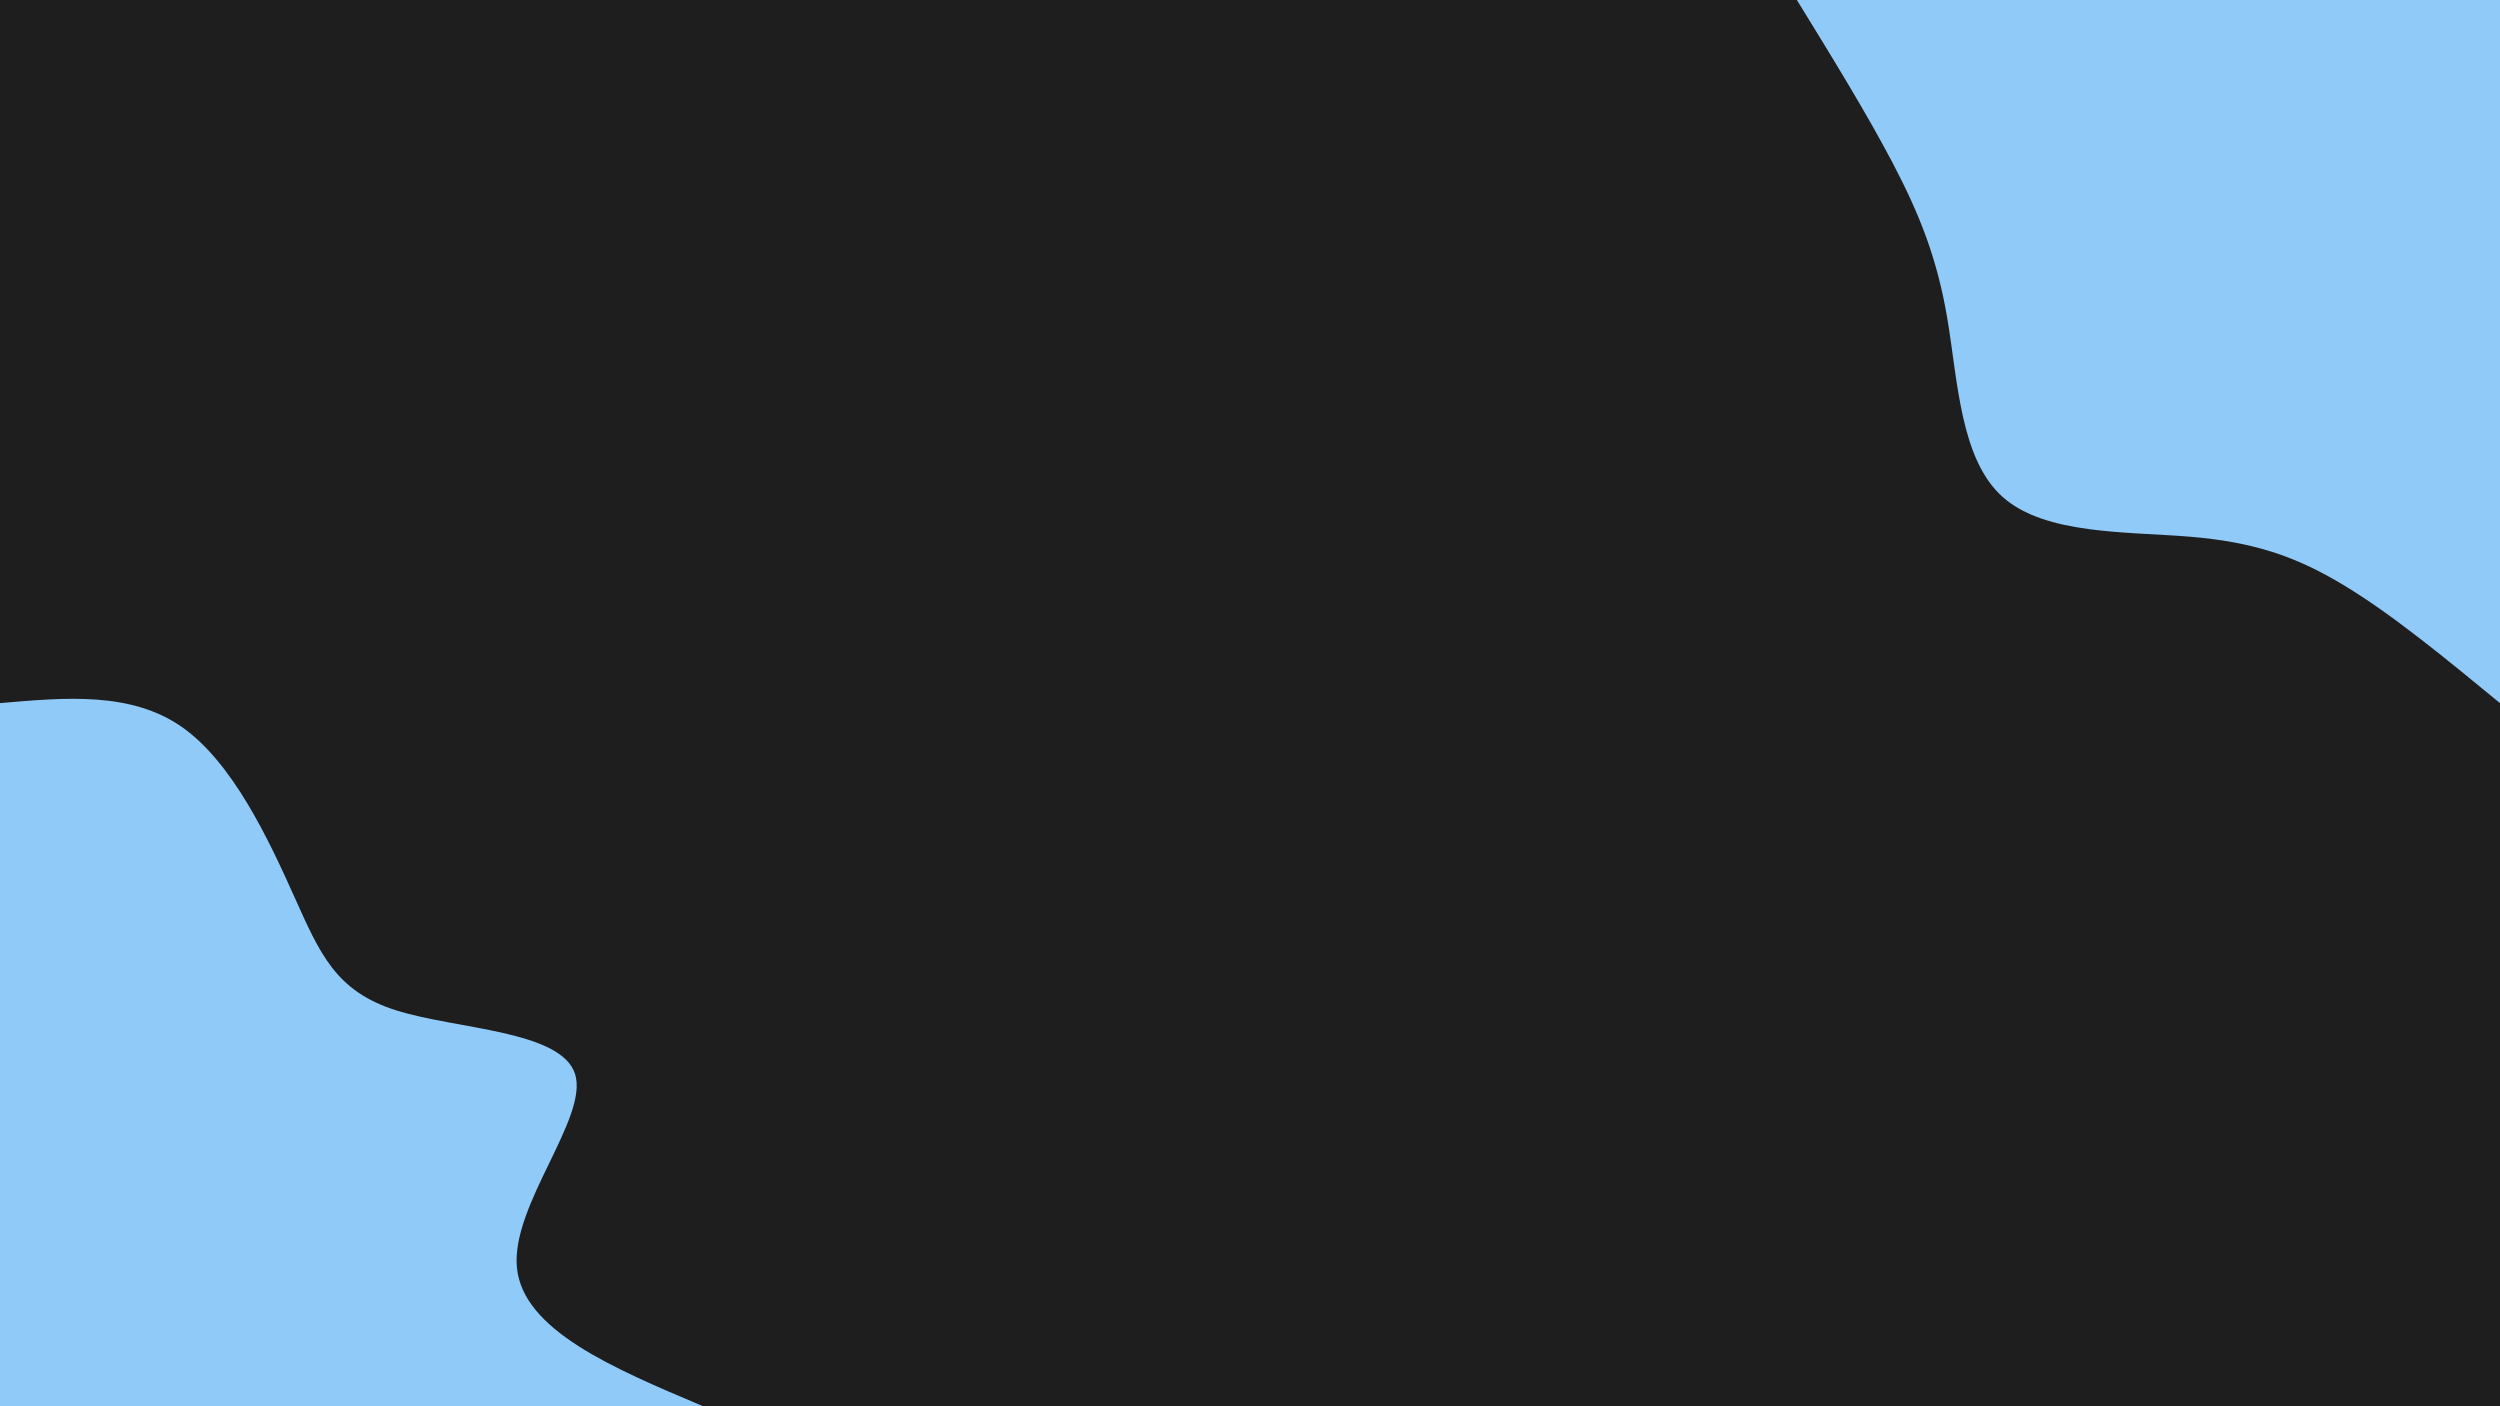 <svg id="visual" preserveAspectRatio="none" viewBox="0 0 1920 1080" xmlns="http://www.w3.org/2000/svg" xmlns:xlink="http://www.w3.org/1999/xlink" version="1.1"><rect x="0" y="0" width="1920" height="1080" fill="#1E1E1E"></rect><defs><linearGradient id="grad1_0" x1="43.8%" y1="0%" x2="100%" y2="100%"><stop offset="14.444%" stop-color="#1e1e1e" stop-opacity="1"></stop><stop offset="85.556%" stop-color="#1e1e1e" stop-opacity="1"></stop></linearGradient></defs><defs><linearGradient id="grad2_0" x1="0%" y1="0%" x2="56.3%" y2="100%"><stop offset="14.444%" stop-color="#1e1e1e" stop-opacity="1"></stop><stop offset="85.556%" stop-color="#1e1e1e" stop-opacity="1"></stop></linearGradient></defs><g transform="translate(1920, 0)"><path d="M0 540C-41.6 505.8 -83.2 471.5 -120.4 449.2C-157.5 426.8 -190.1 416.2 -238 412.2C-285.9 408.2 -349.2 410.8 -381.8 381.8C-414.5 352.9 -416.4 292.3 -424.4 245C-432.3 197.7 -446.3 163.6 -466.5 125C-486.8 86.4 -513.4 43.2 -540 0L0 0Z" fill="#90caf9"></path></g><g transform="translate(0, 1080)"><path d="M0 -540C50.4 -544.4 100.8 -548.9 139.8 -521.6C178.7 -494.3 206.3 -435.3 226 -391.4C245.7 -347.6 257.7 -318.8 304.1 -304.1C350.4 -289.4 431.2 -288.7 441.7 -255C452.1 -221.3 392.3 -154.4 397 -106.4C401.7 -58.4 470.8 -29.2 540 0L0 0Z" fill="#90caf9"></path></g></svg>